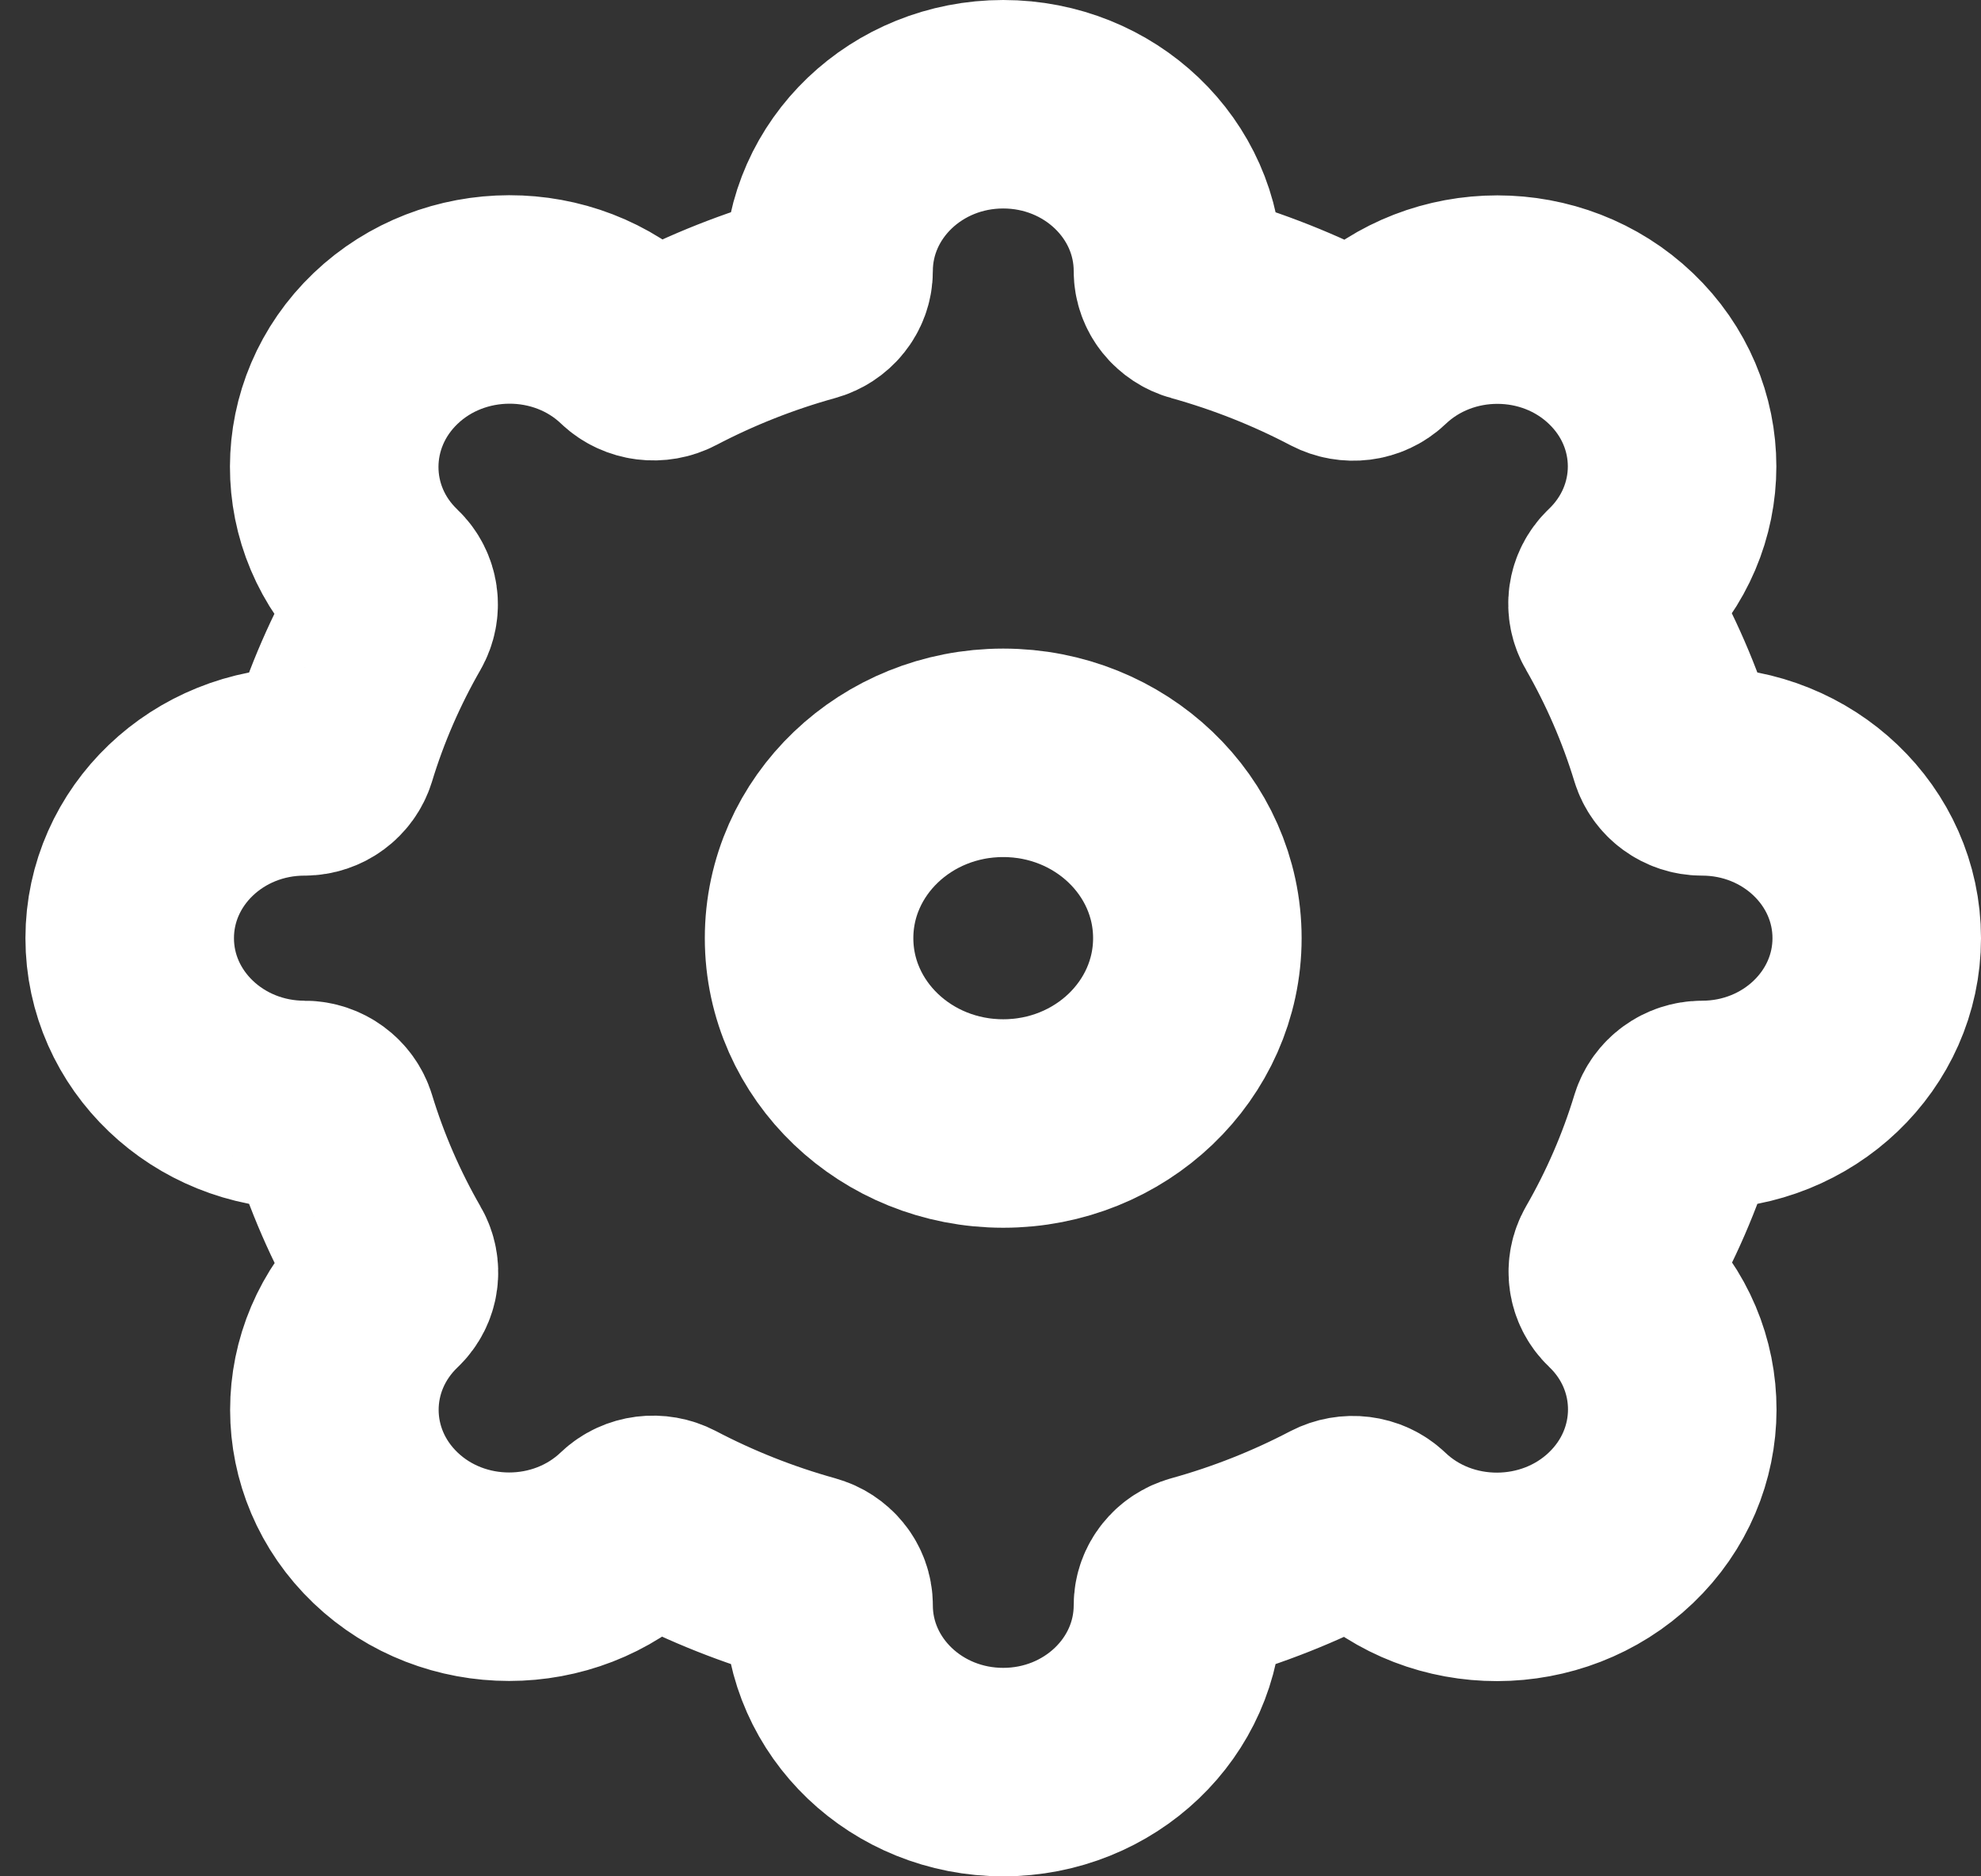 <svg width="19" height="18" viewBox="0 0 19 18" fill="none" xmlns="http://www.w3.org/2000/svg">
<rect x="0" y="0" width="19" height="18" fill="#333333" stroke="none"/>
<path d="M11.484 9C11.484 9.982 10.65 10.778 9.622 10.778C8.594 10.778 7.76 9.982 7.76 9C7.76 8.018 8.594 7.222 9.622 7.222C10.65 7.222 11.484 8.018 11.484 9Z" stroke="white" stroke-width="2" stroke-linecap="round" stroke-linejoin="round"/>
<path d="M7.947 2.6C7.947 1.716 8.697 1 9.622 1C10.547 1 11.298 1.716 11.298 2.6C11.298 2.719 11.382 2.822 11.501 2.855C11.972 2.986 12.421 3.165 12.842 3.386C12.952 3.443 13.088 3.427 13.176 3.343C13.831 2.718 14.892 2.718 15.546 3.343C16.201 3.968 16.201 4.981 15.546 5.606C15.458 5.69 15.441 5.821 15.502 5.925C15.733 6.327 15.92 6.756 16.057 7.206C16.092 7.319 16.2 7.4 16.325 7.4C17.25 7.4 18 8.116 18 9C18 9.884 17.25 10.6 16.325 10.6C16.2 10.6 16.092 10.681 16.057 10.794C15.921 11.242 15.735 11.669 15.504 12.07C15.444 12.175 15.461 12.306 15.55 12.391C16.204 13.015 16.201 14.032 15.546 14.657C14.892 15.282 13.827 15.285 13.173 14.66C13.084 14.576 12.947 14.56 12.837 14.617C12.417 14.837 11.97 15.015 11.501 15.145C11.382 15.178 11.298 15.281 11.298 15.4C11.298 16.284 10.547 17 9.622 17C8.697 17 7.947 16.284 7.947 15.4C7.947 15.281 7.862 15.178 7.743 15.145C7.272 15.014 6.823 14.835 6.402 14.614C6.292 14.557 6.156 14.573 6.068 14.657C5.414 15.282 4.352 15.282 3.698 14.657C3.044 14.032 3.043 13.019 3.698 12.394C3.786 12.31 3.803 12.179 3.743 12.075C3.511 11.672 3.324 11.244 3.187 10.794C3.152 10.681 3.044 10.6 2.92 10.6C1.994 10.6 1.244 9.884 1.244 9C1.244 8.116 1.994 7.4 2.92 7.4C3.044 7.4 3.152 7.319 3.187 7.206C3.323 6.758 3.51 6.331 3.74 5.93C3.8 5.825 3.783 5.694 3.694 5.609C3.04 4.985 3.044 3.968 3.698 3.343C4.352 2.718 5.417 2.715 6.071 3.34C6.16 3.424 6.297 3.441 6.407 3.383C6.827 3.163 7.274 2.985 7.743 2.855C7.862 2.822 7.947 2.719 7.947 2.6Z" stroke="white" stroke-width="2" stroke-linecap="round" stroke-linejoin="round"/>
</svg>
